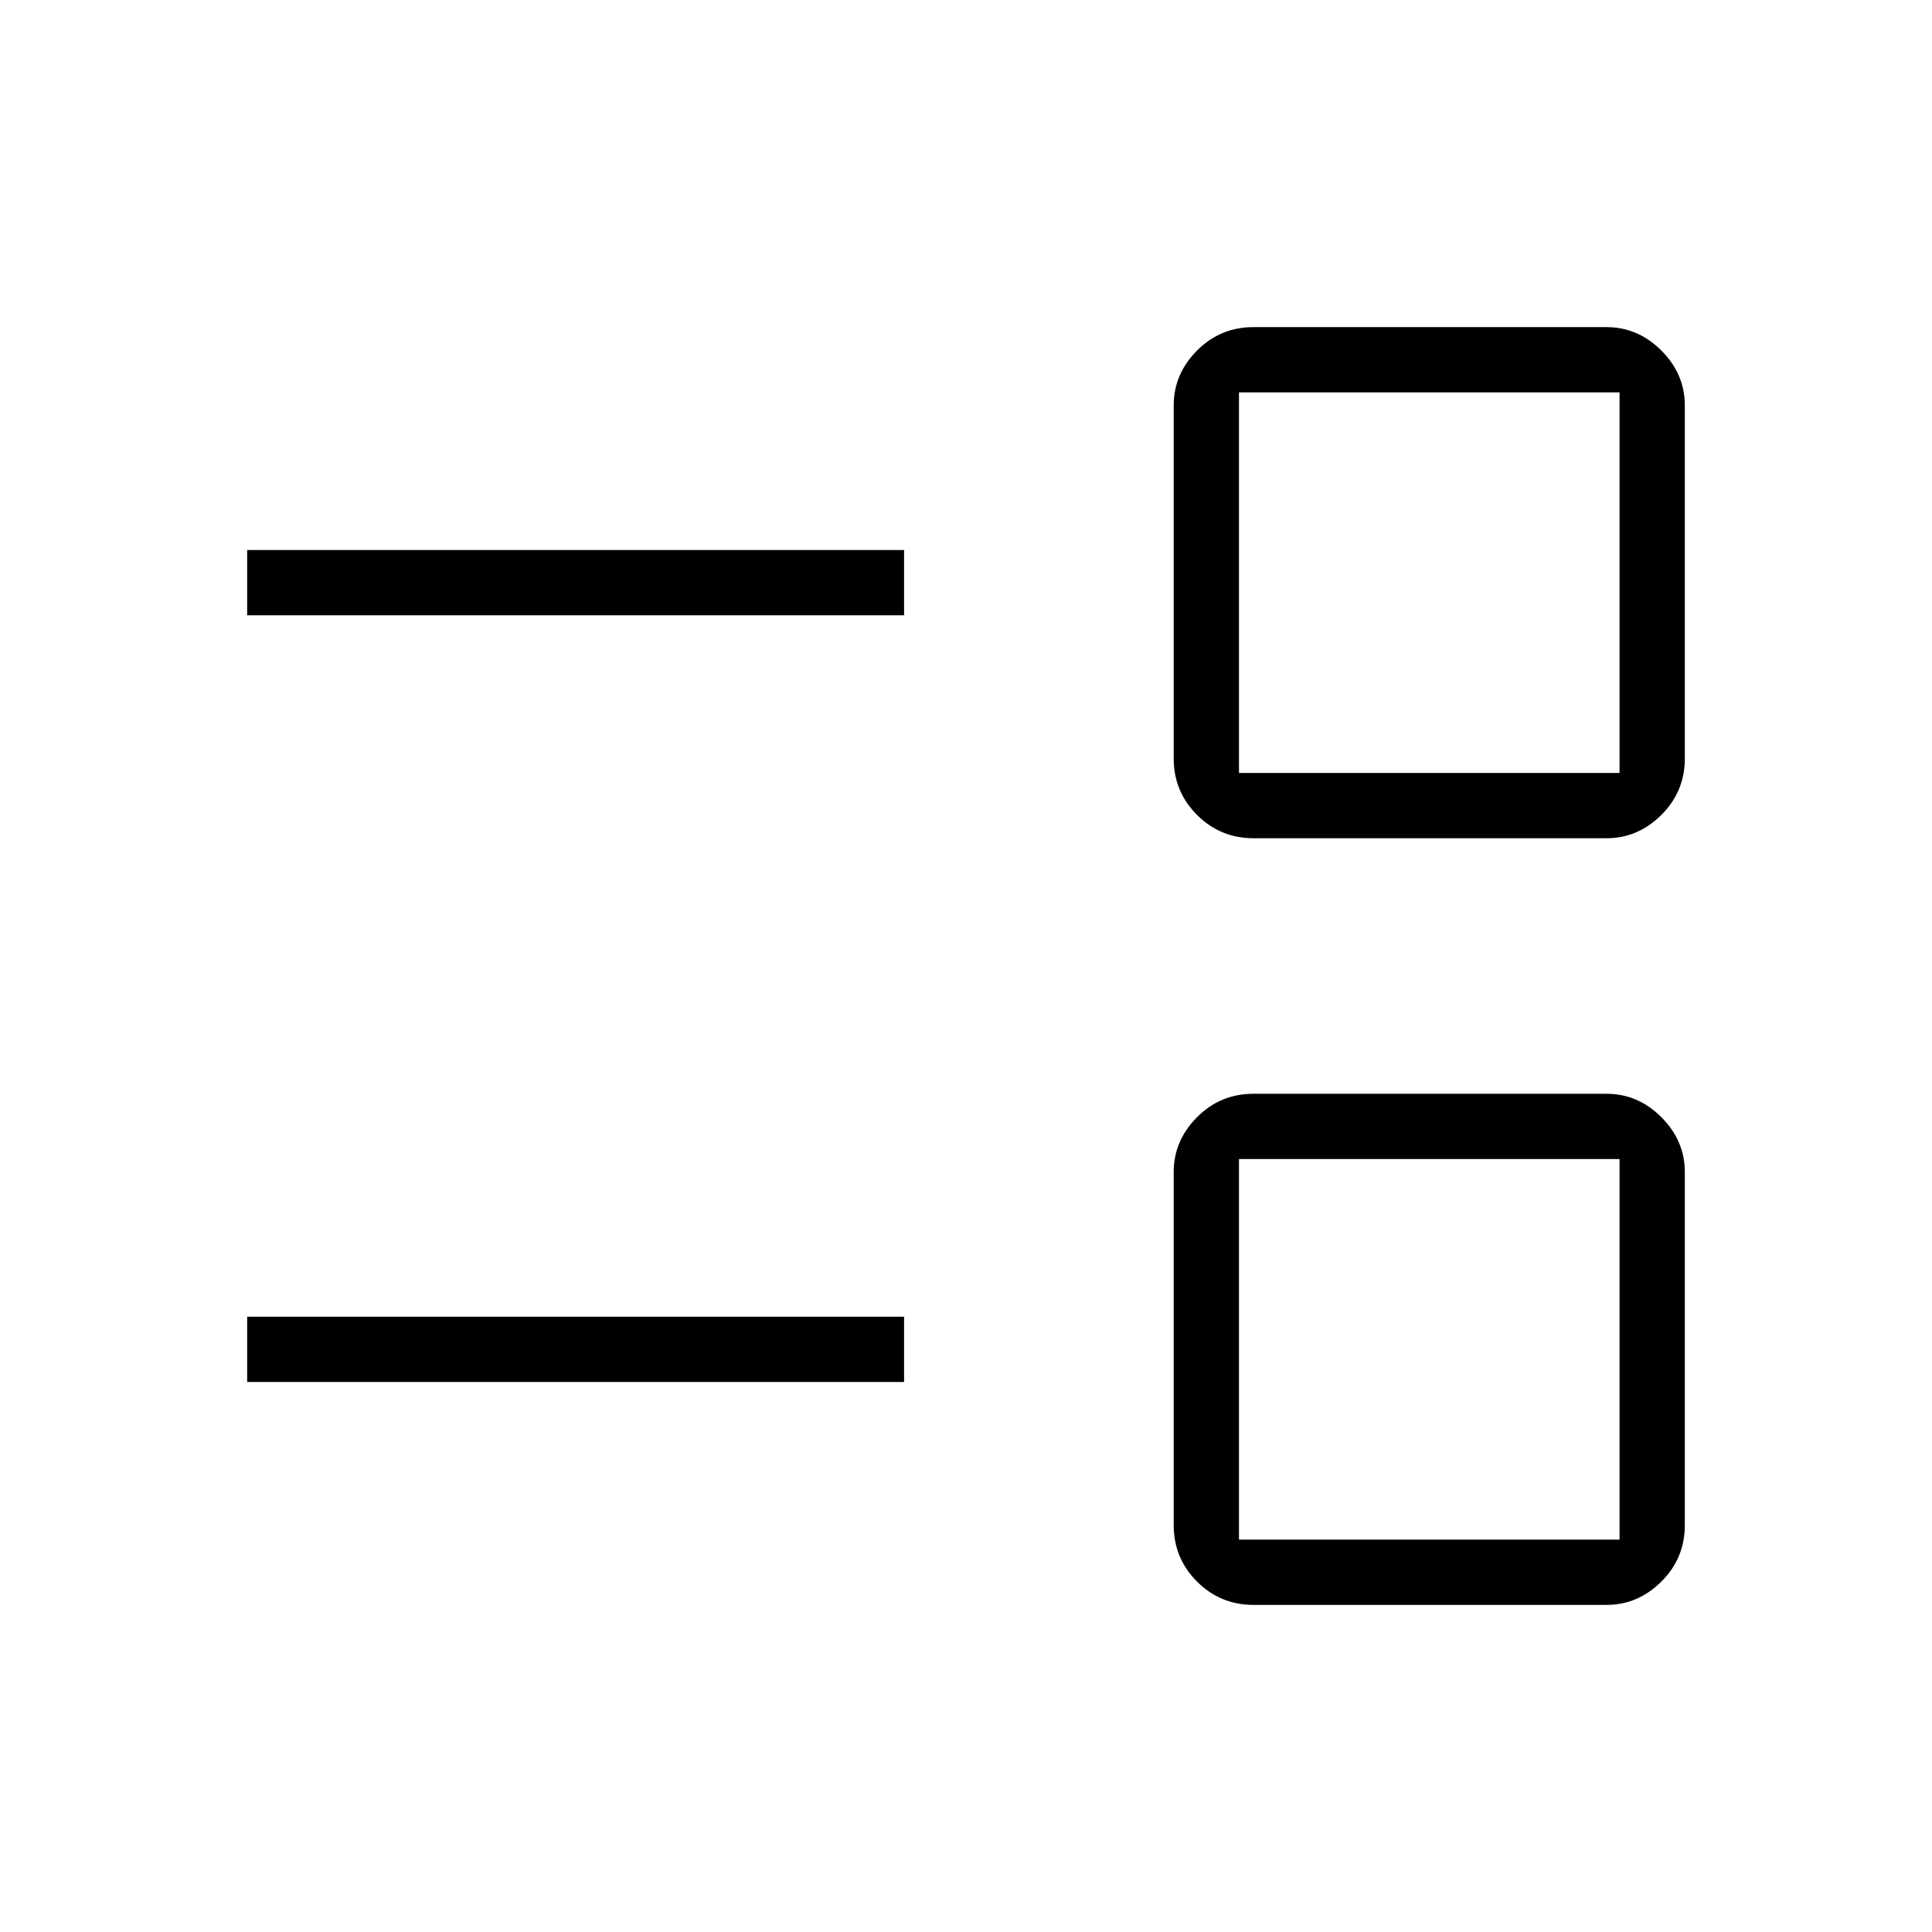 <svg xmlns="http://www.w3.org/2000/svg" height="40" viewBox="0 -960 960 960" width="40"><path d="M622.859-162.538q-16.482 0-28.068-11.586-11.586-11.587-11.586-28.068v-175.385q0-15.638 11.586-27.287t28.068-11.649h175.385q15.638 0 27.287 11.649t11.649 27.287v175.385q0 16.481-11.649 28.068-11.649 11.586-27.287 11.586H622.859Zm-7.218-32.436h189.103v-189.103H615.641v189.103ZM122.82-273.308v-32.436h326.411v32.436H122.82Zm500.039-270.179q-16.482 0-28.068-11.586-11.586-11.587-11.586-28.068v-175.385q0-15.638 11.586-27.287t28.068-11.649h175.385q15.638 0 27.287 11.649t11.649 27.287v175.385q0 16.481-11.649 28.068-11.649 11.586-27.287 11.586H622.859Zm-7.218-32.436h189.103v-189.103H615.641v189.103ZM122.82-654.256v-32.437h326.411v32.437H122.82Zm587.731 364.371Zm0-380.948Z"/></svg>